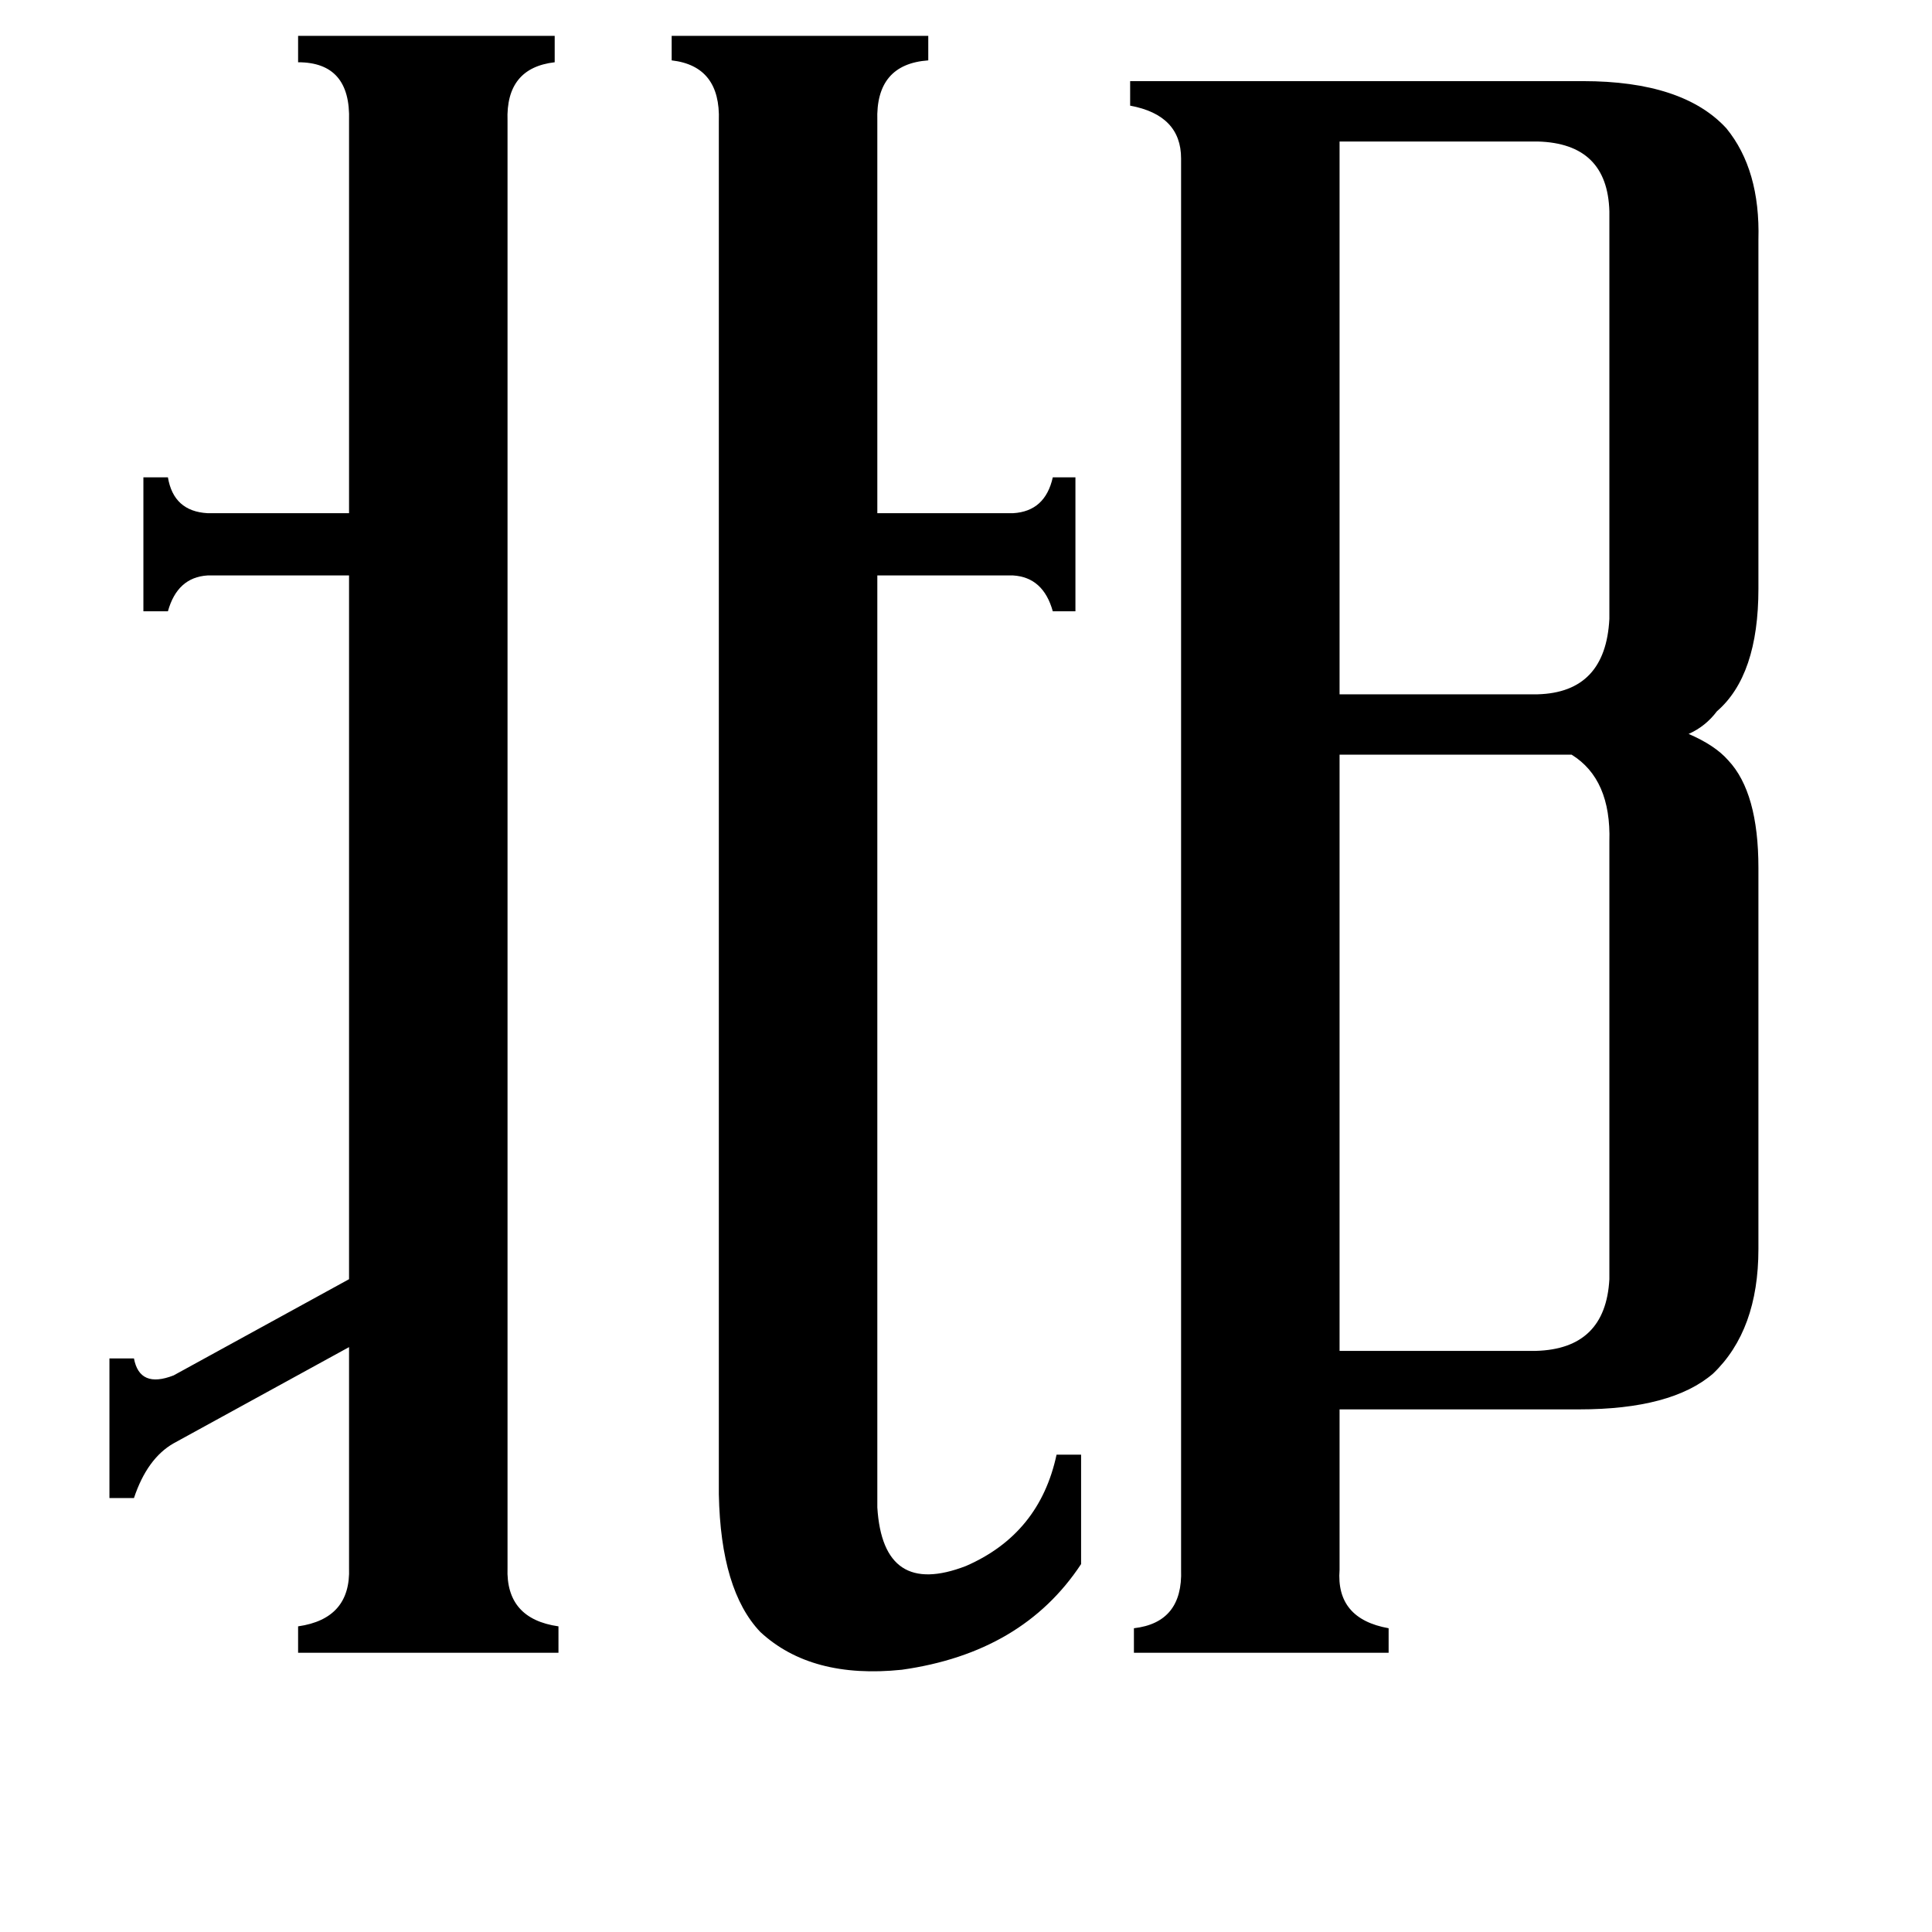 <svg xmlns="http://www.w3.org/2000/svg" viewBox="0 -800 1024 1024">
	<path fill="#000000" d="M710 -725V-432H815Q851 -433 853 -472V-688Q852 -724 815 -725ZM853 -354Q854 -387 833 -400H710V-84H814Q851 -85 853 -122ZM465 -1Q468 47 512 30Q551 13 560 -29H573V29Q542 76 478 85Q430 90 403 65Q382 43 381 -8V-736Q382 -765 356 -768V-781H492V-768Q464 -766 465 -736V-528H537Q554 -529 558 -547H570V-476H558Q553 -494 537 -495H465ZM58 -80H71Q74 -64 92 -71L185 -122V-495H110Q94 -494 89 -476H76V-547H89Q92 -529 110 -528H185V-736Q186 -767 158 -767V-781H294V-767Q268 -764 269 -736V31Q268 58 296 62V76H158V62Q186 58 185 31V-86L92 -35Q78 -27 71 -6H58ZM710 32Q708 58 736 63V76H601V63Q627 60 626 32V-716Q626 -739 599 -744V-757H839Q892 -757 915 -732Q933 -710 932 -673V-488Q932 -442 910 -423Q904 -415 895 -411Q909 -405 916 -397Q932 -380 932 -340V-138Q932 -95 908 -72Q886 -53 837 -53H710Z"/>
</svg>